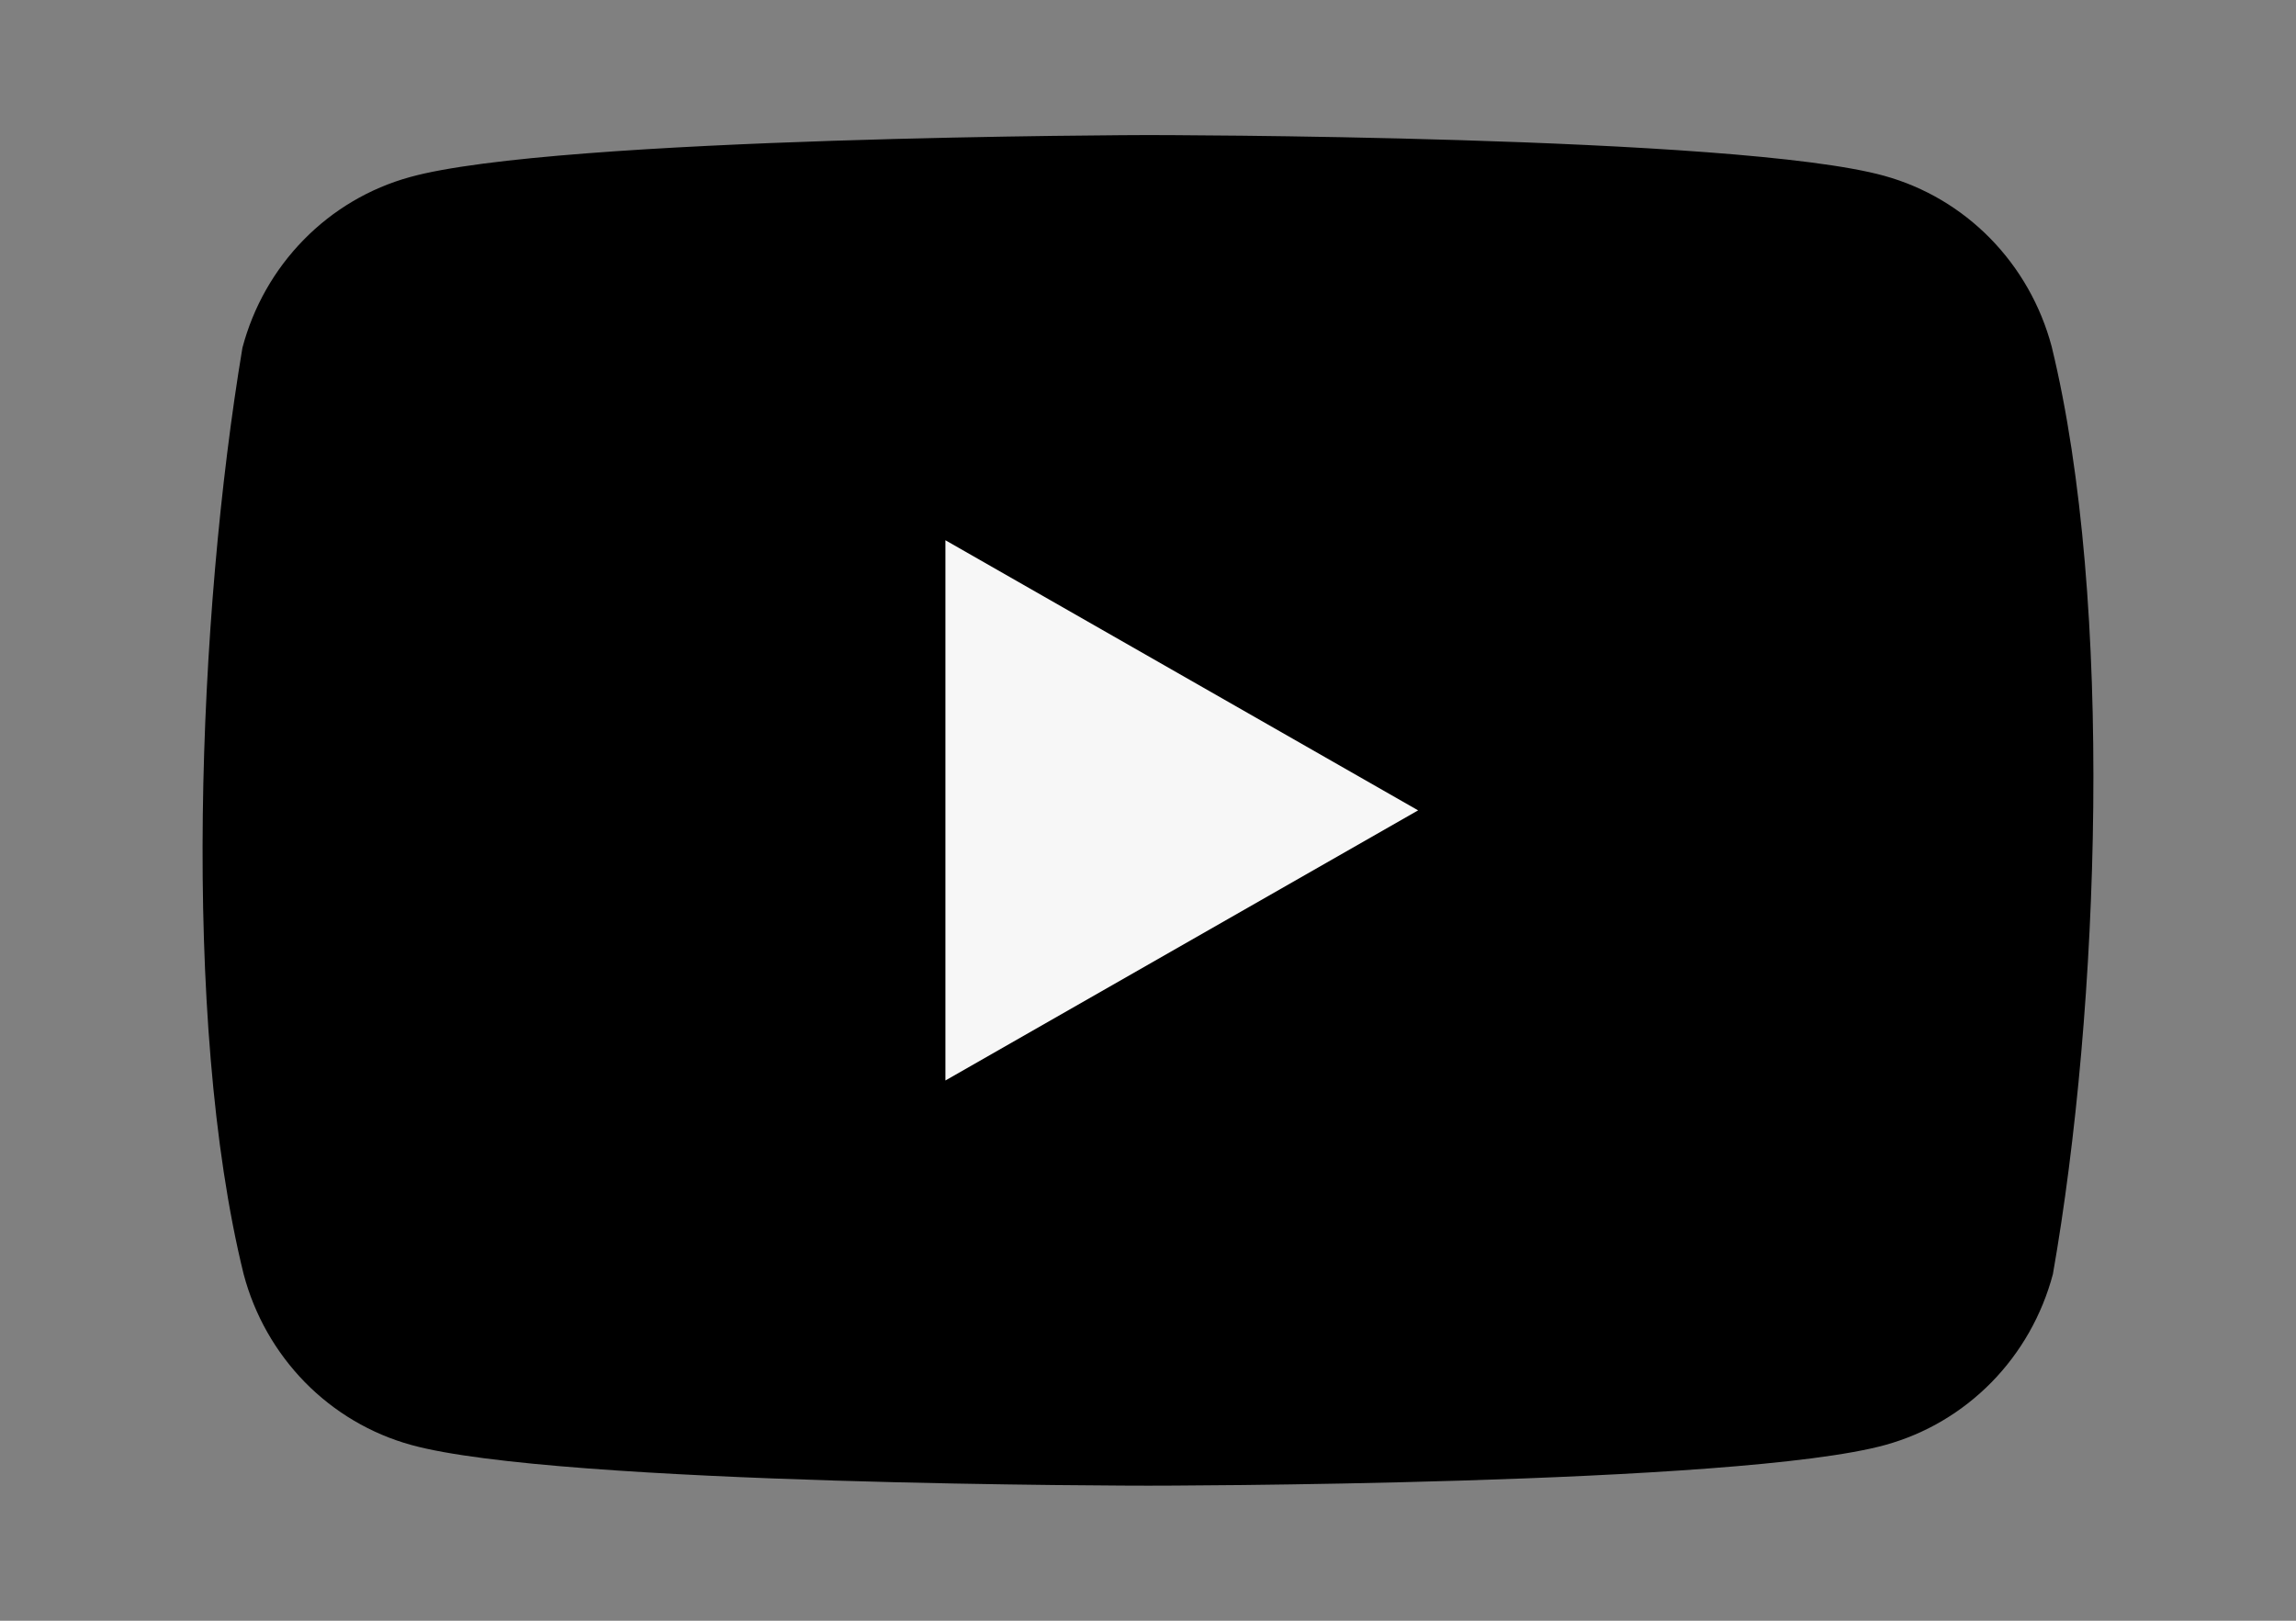 <svg width="34" height="24" viewBox="0 0 34 24" fill="none" xmlns="http://www.w3.org/2000/svg">
<rect x="0" y="0" width="34" height="24" fill="#808080" stroke="none"/>
<path d="M30.382 5.132C30.221 4.527 29.908 3.975 29.473 3.531C29.039 3.088 28.498 2.768 27.904 2.604C25.731 2 16.986 2 16.986 2C16.986 2 8.24 2.018 6.068 2.623C5.474 2.787 4.933 3.106 4.498 3.55C4.063 3.993 3.75 4.545 3.59 5.15C2.932 9.088 2.677 15.088 3.608 18.868C3.768 19.474 4.082 20.025 4.516 20.469C4.951 20.912 5.492 21.232 6.086 21.396C8.259 22 17.004 22 17.004 22C17.004 22 25.749 22 27.922 21.396C28.515 21.232 29.056 20.912 29.491 20.469C29.926 20.025 30.239 19.474 30.4 18.868C31.093 14.925 31.307 8.929 30.382 5.132Z" fill="black"/>
<path d="M14 16L21 12L14 8V16Z" fill="#F7F7F7"/>
</svg>
